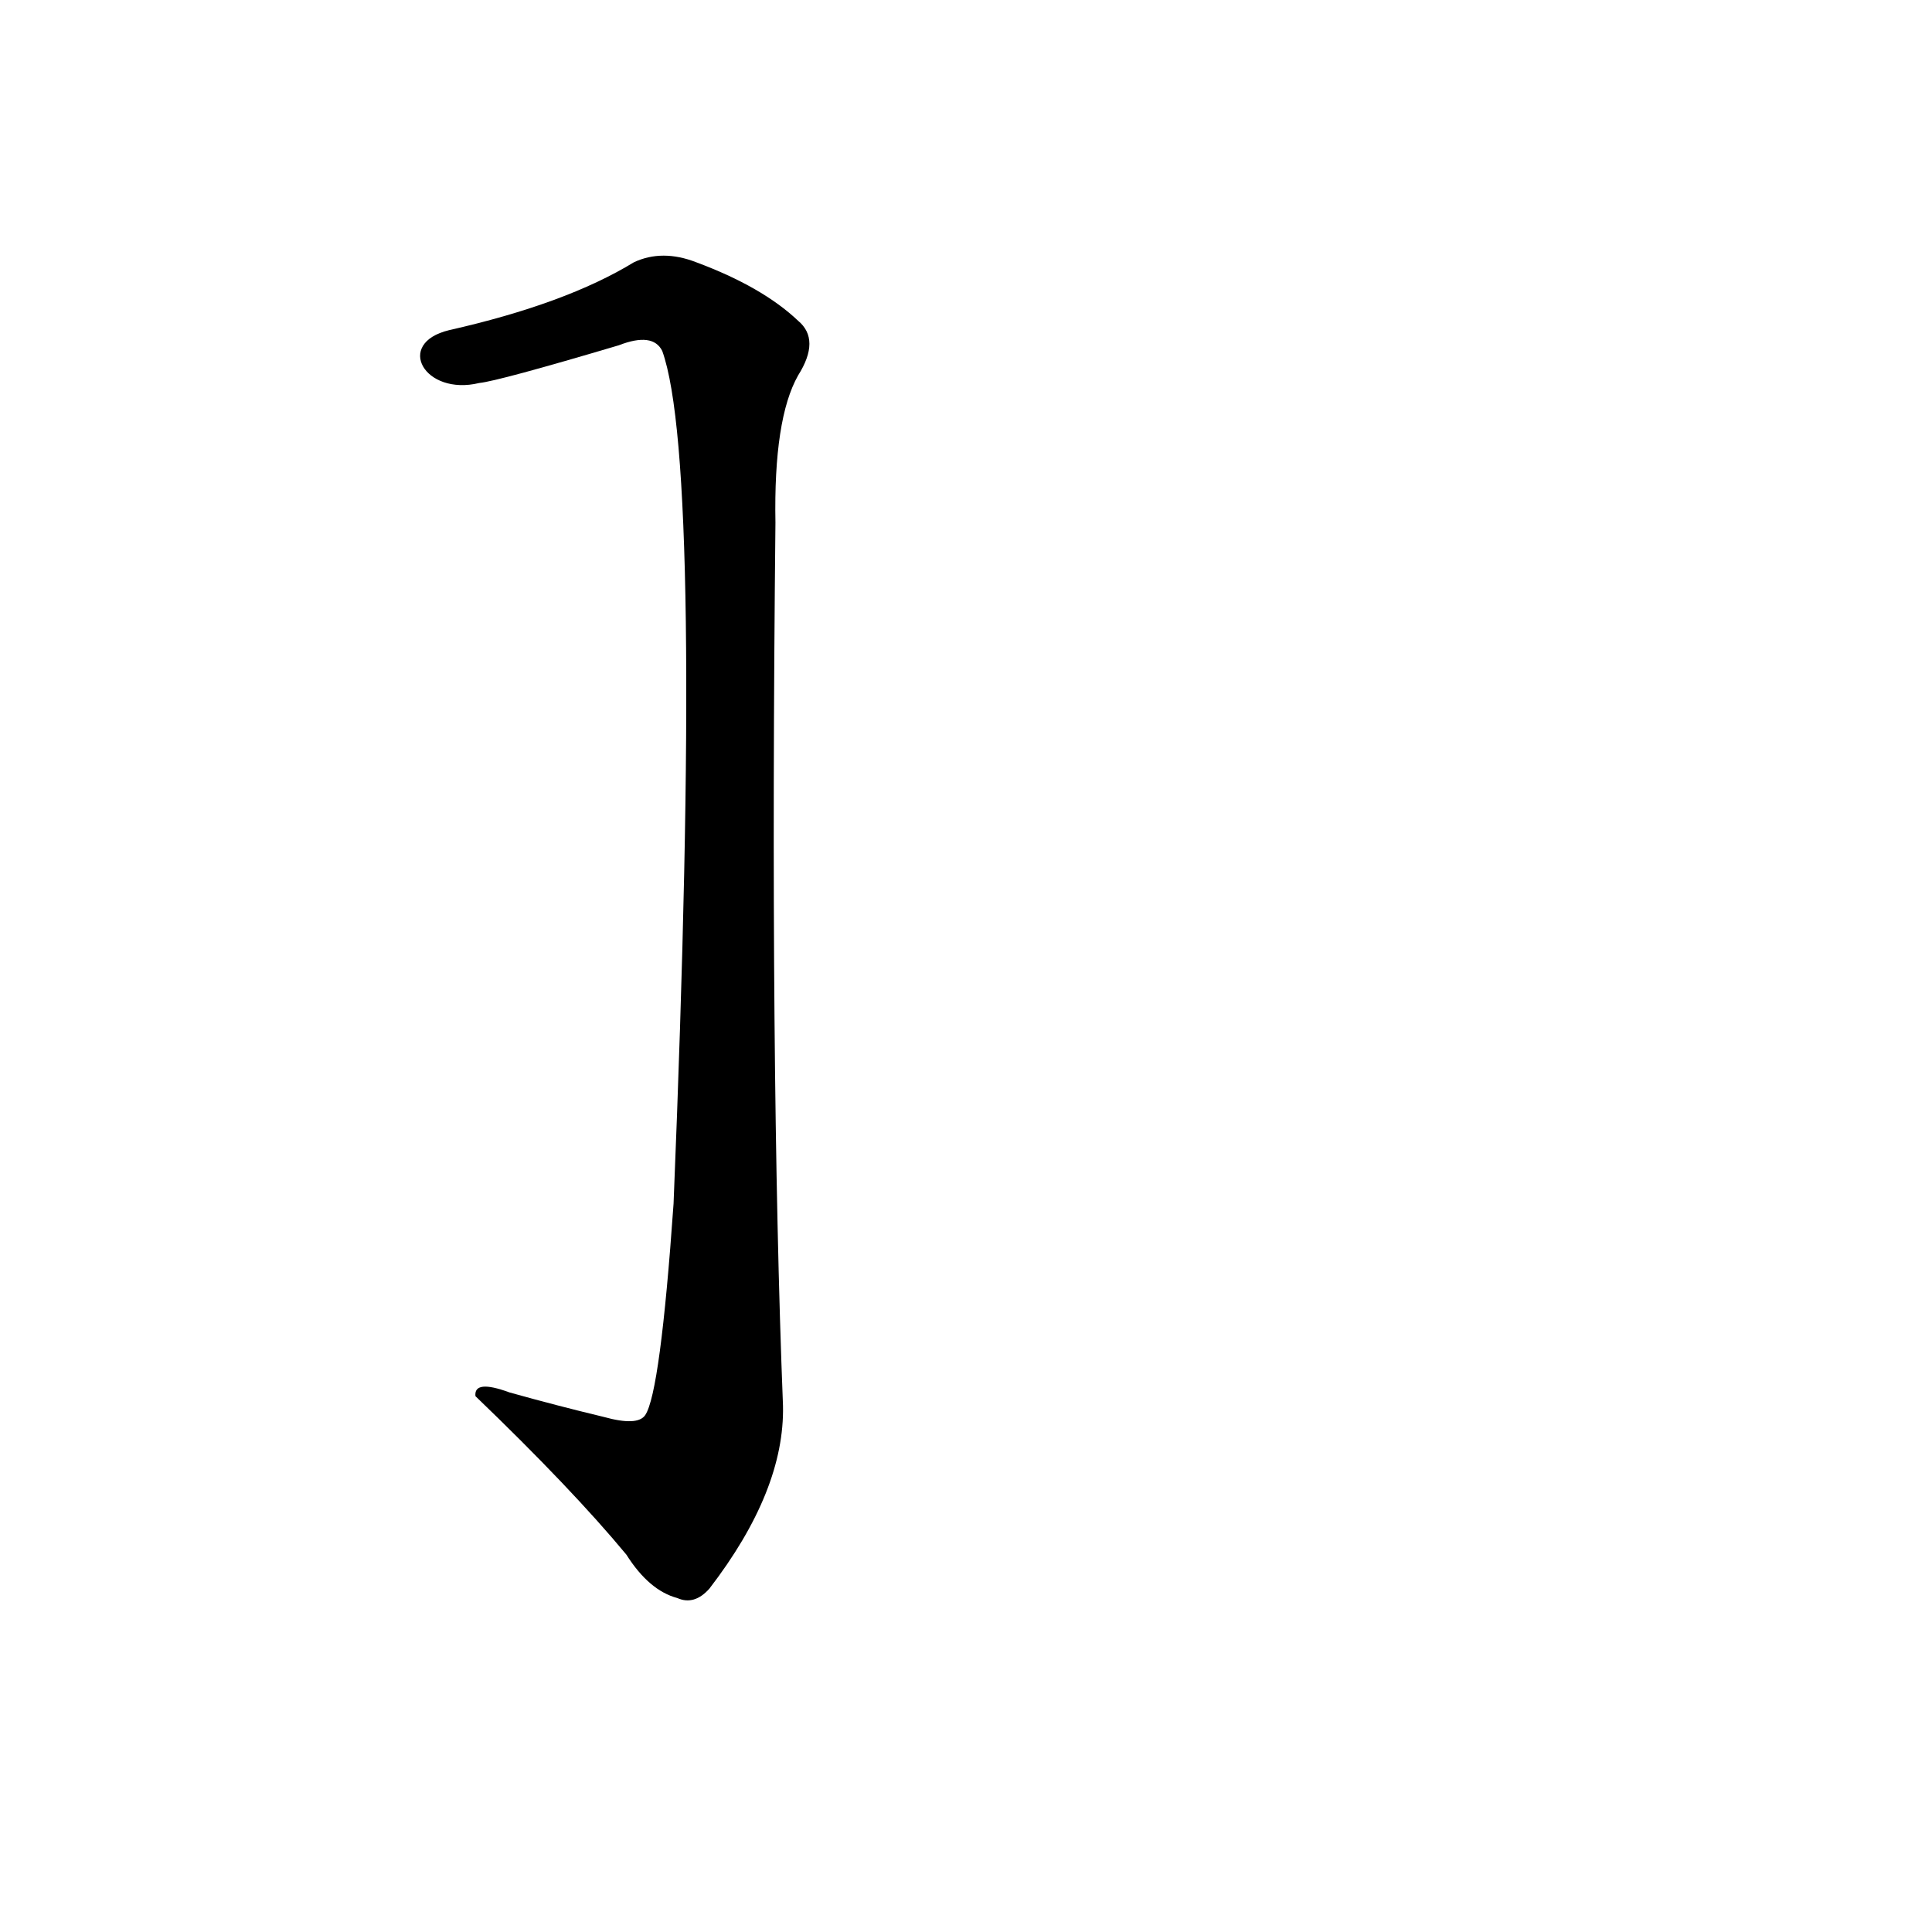 <?xml version='1.0' encoding='utf-8'?>
<svg xmlns="http://www.w3.org/2000/svg" version="1.1" viewBox="0 0 1024 1024"><g transform="scale(1, -1) translate(0, -900)"><path d="M 254 697 Q 264 698 328 717 Q 346 724 351 714 Q 373 653 357 262 Q 350 162 342 150 Q 338 144 320 149 Q 295 155 270 162 Q 251 169 252 160 Q 303 111 332 76 Q 344 57 359 53 Q 368 49 376 58 Q 416 110 415 155 Q 408 333 411 623 Q 410 678 423 701 Q 435 720 423 730 Q 404 748 369 761 Q 351 768 336 761 Q 300 739 238 725 C 209 718 225 690 254 697 Z" fill="black" /></g></svg>